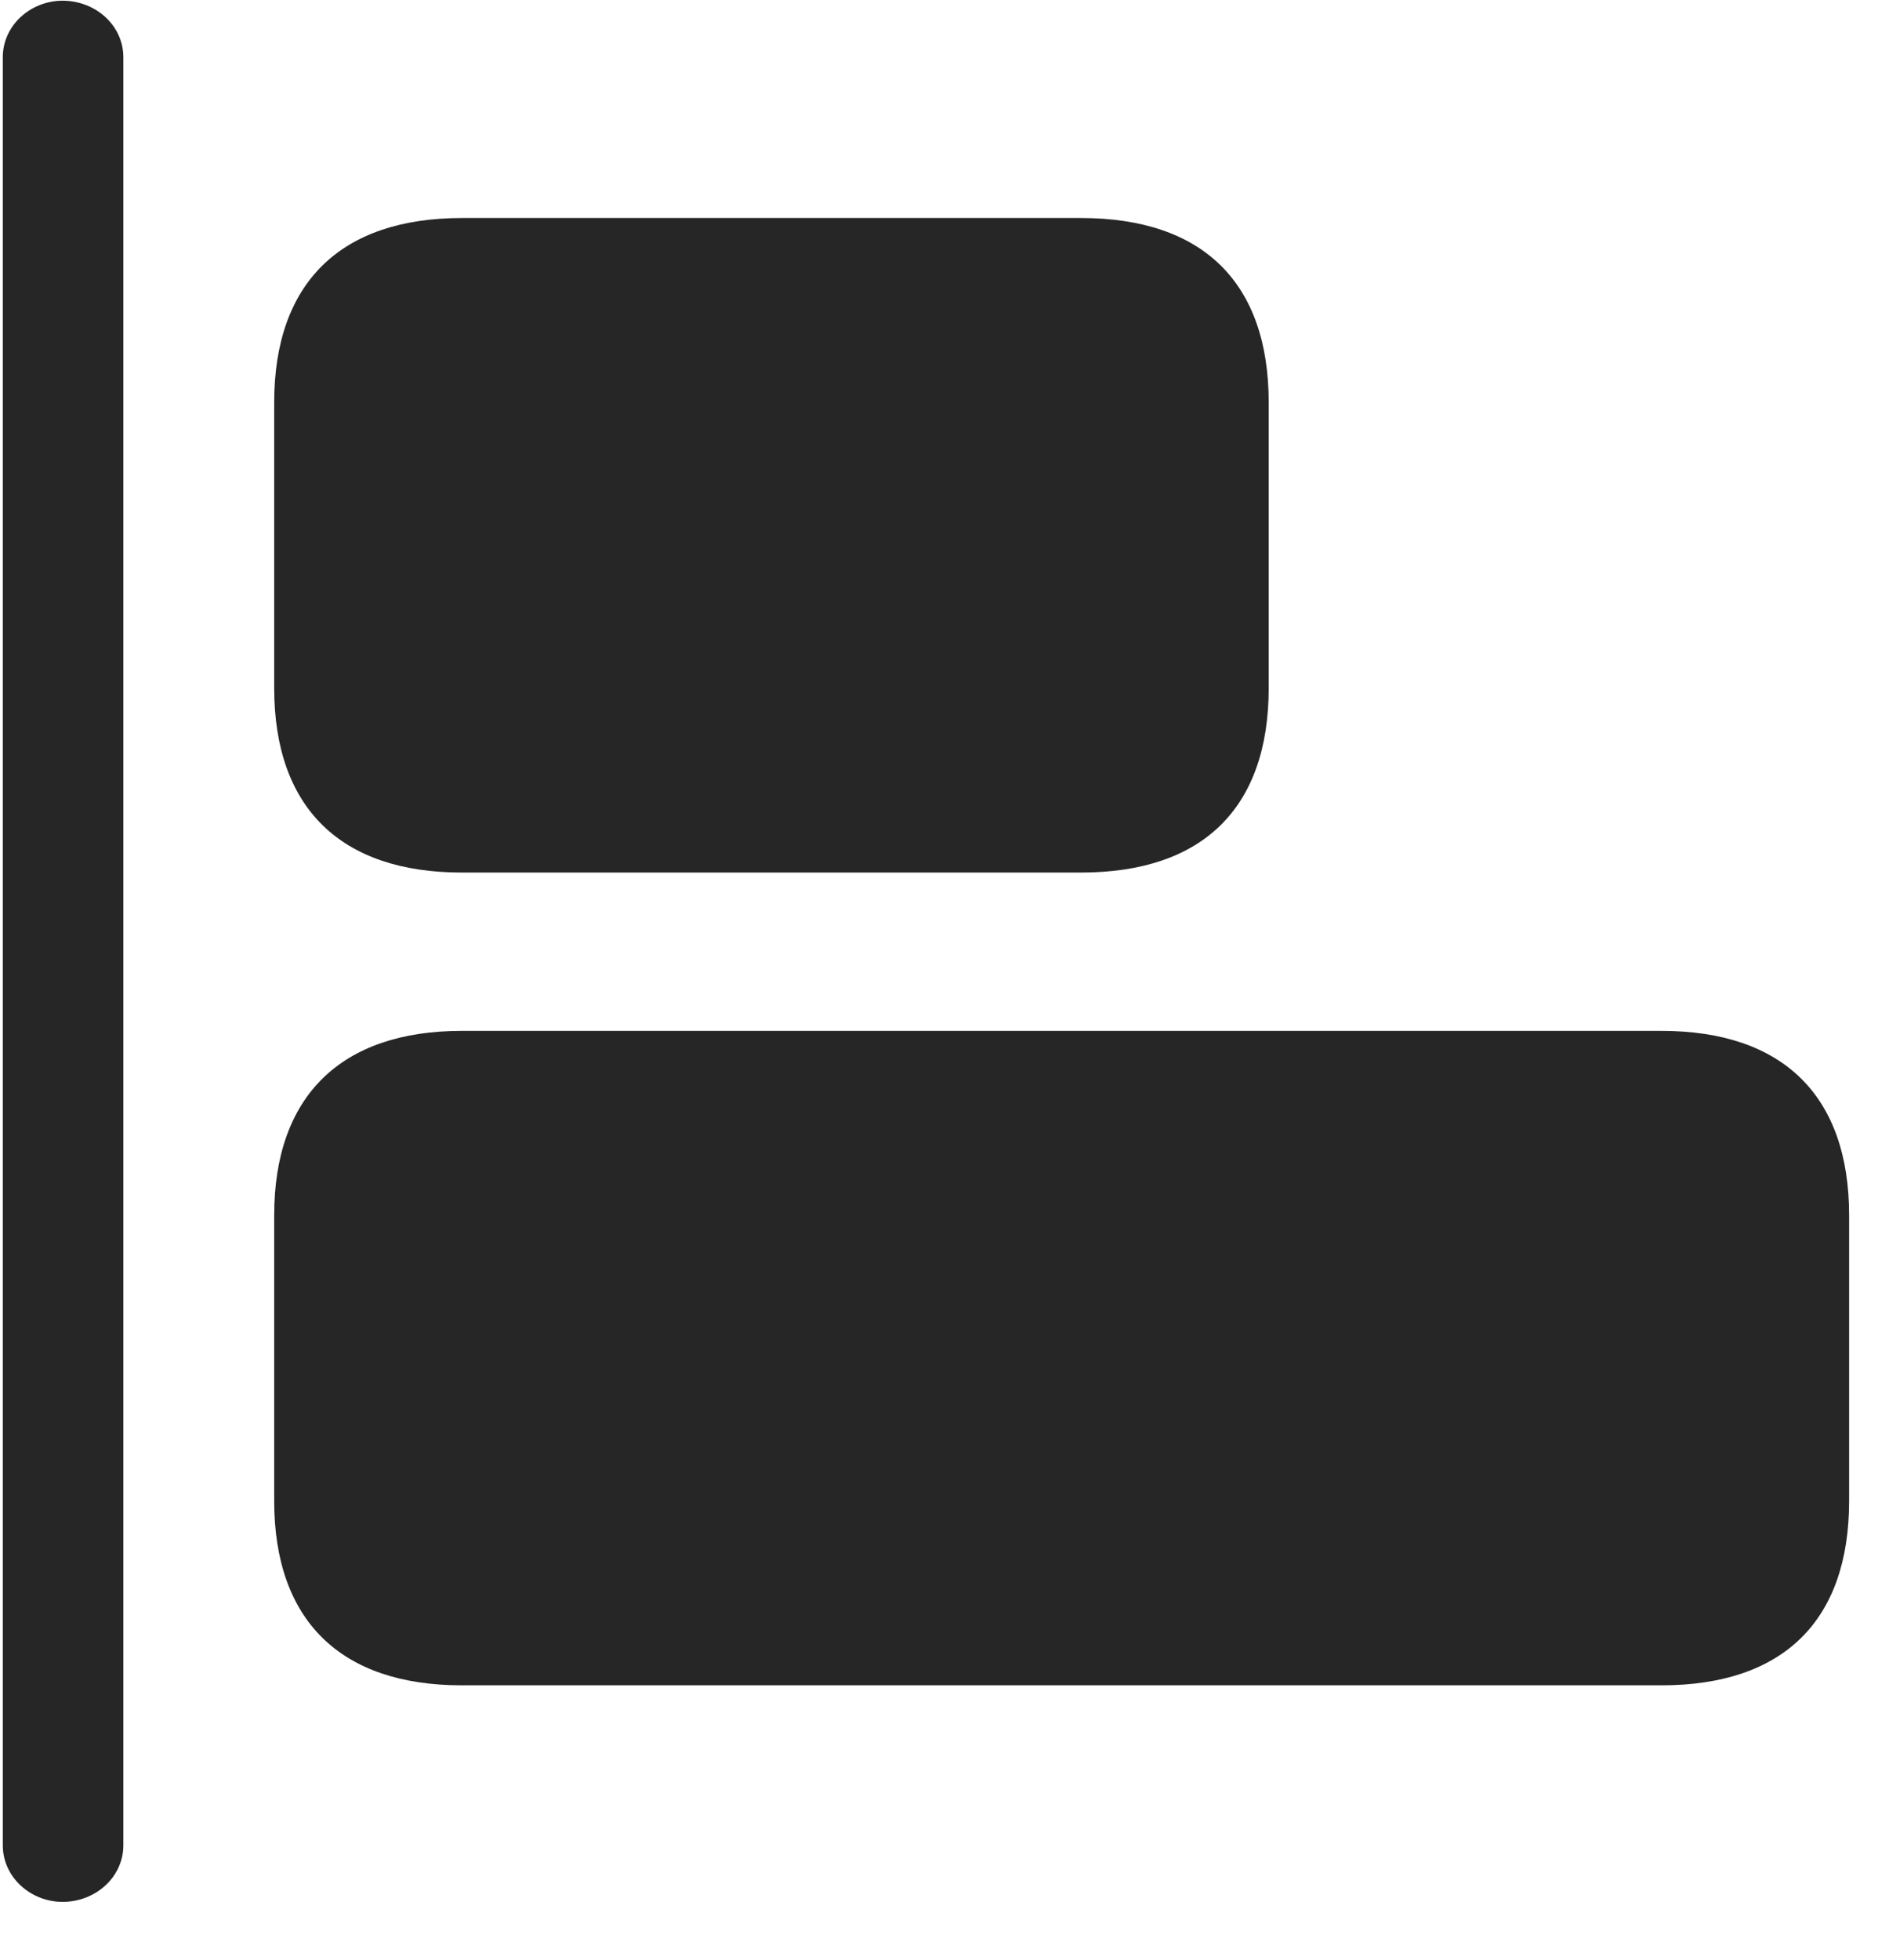 <svg width="27" height="28" viewBox="0 0 27 28" fill="none" xmlns="http://www.w3.org/2000/svg">
<g clip-path="url(#clip0_2207_19633)">
<path d="M6.602 12.467H15.45C17.196 12.467 18.134 11.541 18.134 9.83V5.752C18.134 4.041 17.196 3.115 15.45 3.115H6.602C4.868 3.115 3.919 4.041 3.919 5.752V9.83C3.919 11.541 4.868 12.467 6.602 12.467ZM6.602 24.08H23.747C25.493 24.08 26.43 23.154 26.43 21.443V17.365C26.43 15.666 25.493 14.729 23.747 14.729H6.602C4.868 14.729 3.919 15.666 3.919 17.365V21.443C3.919 23.154 4.868 24.08 6.602 24.08Z" fill="black" fill-opacity="0.85"/>
<path d="M0.895 27.174C1.364 27.174 1.763 26.822 1.763 26.365V0.818C1.763 0.361 1.364 0.01 0.895 0.01C0.438 0.01 0.04 0.361 0.04 0.818V26.365C0.04 26.822 0.438 27.174 0.895 27.174Z" fill="black" fill-opacity="0.85"/>
</g>
<defs>
<clipPath id="clip0_2207_19633">
<rect width="26.391" height="27.199" fill="white" transform="translate(0.04 0.01)"/>
</clipPath>
</defs>
</svg>
